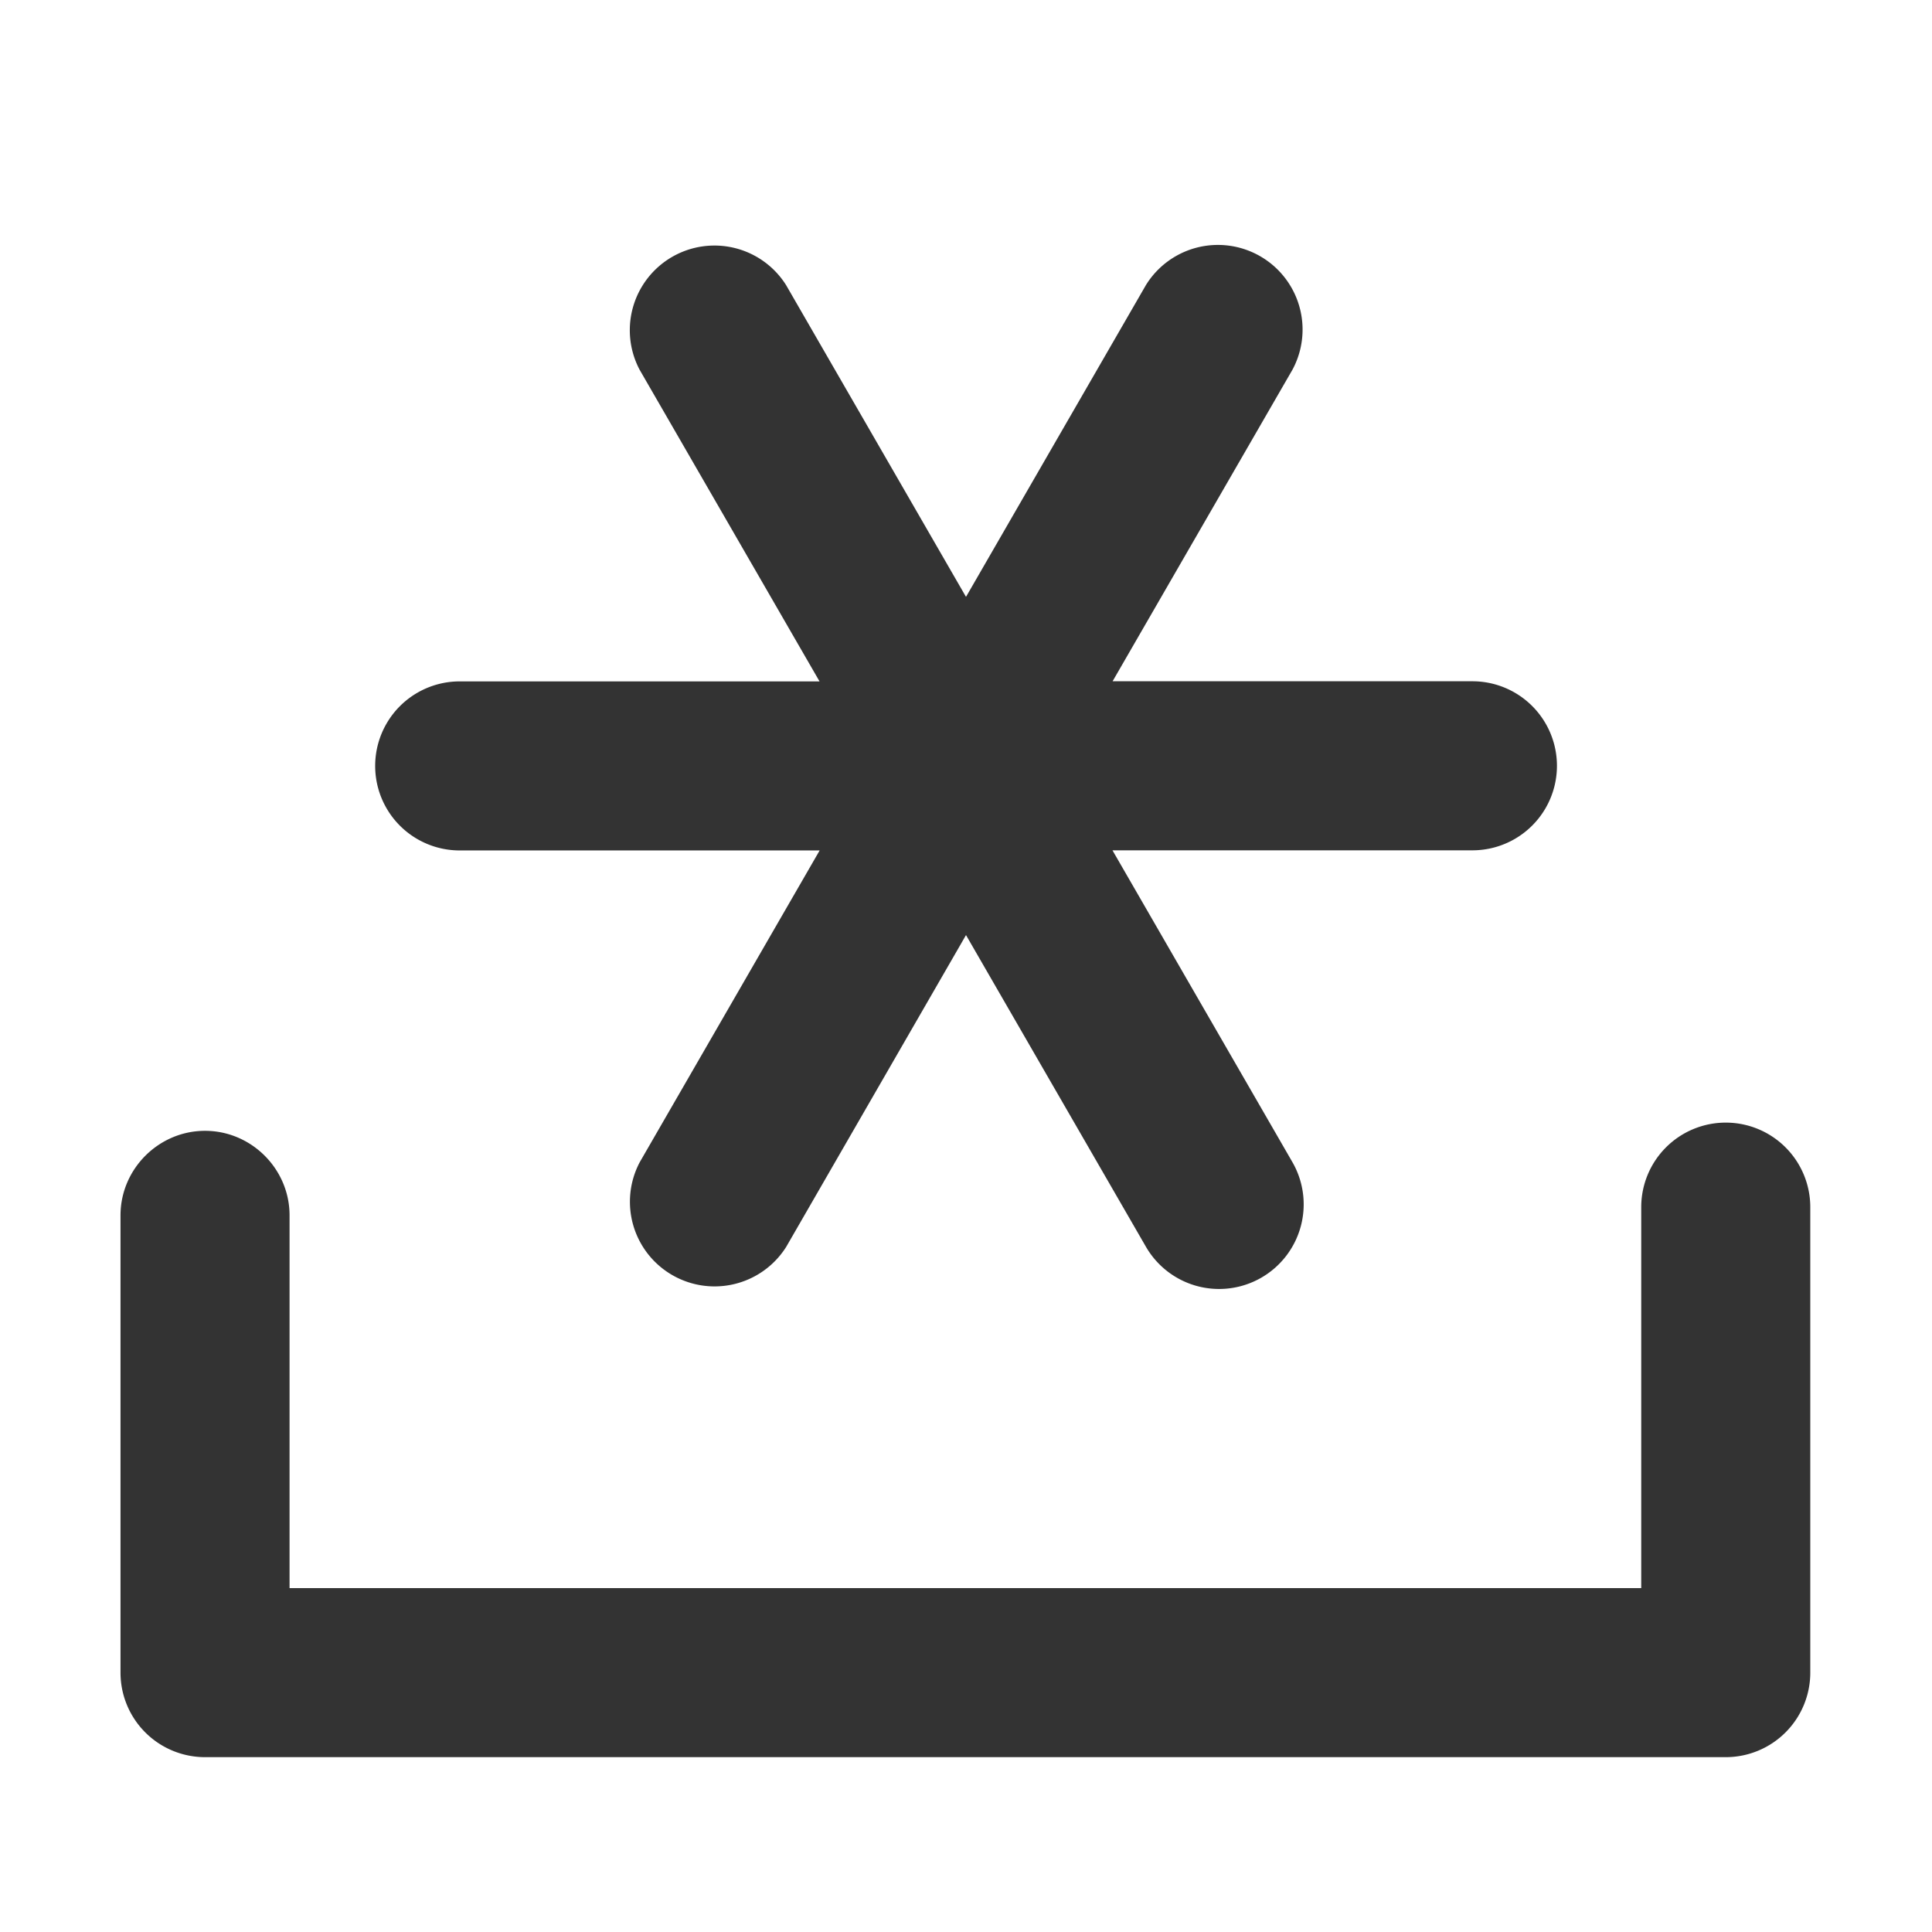<svg style="enable-background:new 0 0 16 16" xml:space="preserve" xmlns="http://www.w3.org/2000/svg" width="16" height="16" fill="#333333" class="qi-1008" viewBox="0 0 16 16">
  <path d="M14.292 9.297a.7.7 0 0 0-.7.7v3.155H2.398v-3.087c0-.384-.316-.7-.7-.7s-.7.316-.7.7v3.787a.7.7 0 0 0 .7.7h12.594a.7.7 0 0 0 .7-.7V9.997a.7.7 0 0 0-.7-.7z"/>
  <path d="M3.807 7.043h2.981l-1.49 2.582a.701.701 0 0 0 1.213.701L8 7.744l1.49 2.581a.7.7 0 0 0 .956.256.701.701 0 0 0 .257-.957l-1.49-2.582h2.981a.7.7 0 1 0 0-1.4h-2.98l1.49-2.581a.701.701 0 0 0-1.214-.7L8 4.943 6.51 2.361a.701.701 0 0 0-1.213.701l1.49 2.581h-2.98a.7.7 0 1 0 0 1.4z"/>
</svg>